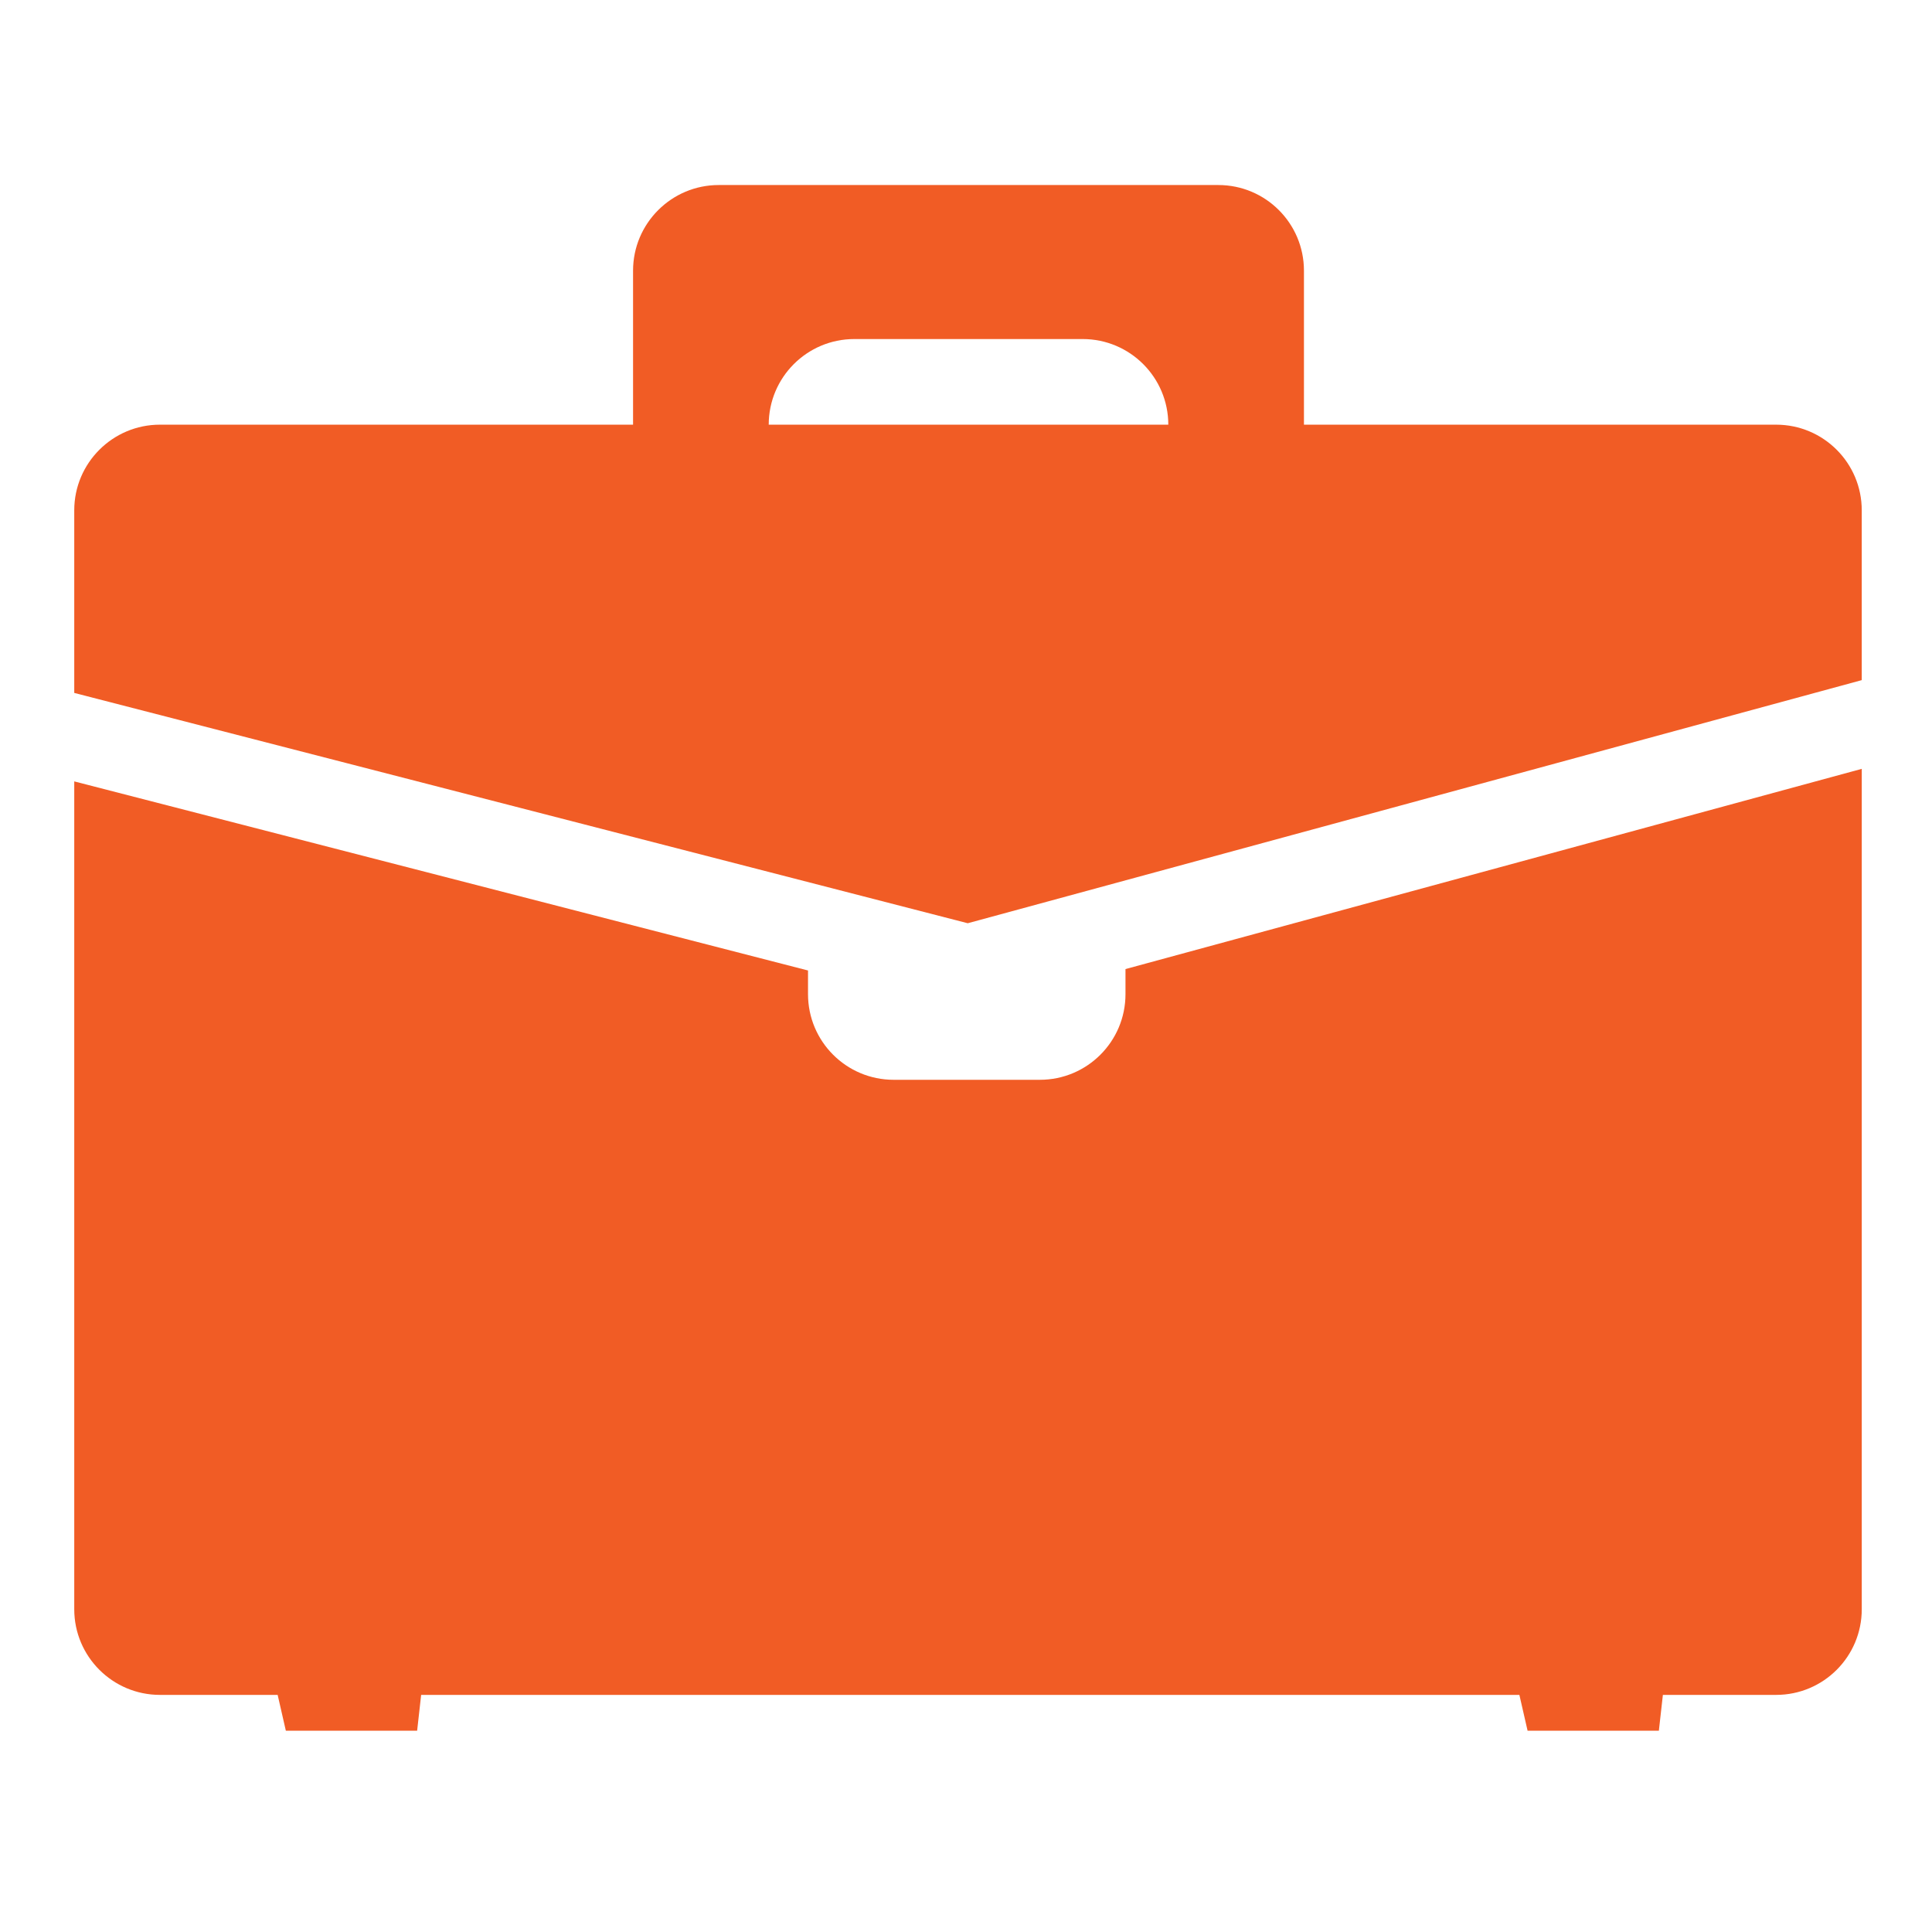 <?xml version="1.0" encoding="utf-8"?>
<!-- Generator: Adobe Illustrator 15.0.0, SVG Export Plug-In . SVG Version: 6.00 Build 0)  -->
<!DOCTYPE svg PUBLIC "-//W3C//DTD SVG 1.1//EN" "http://www.w3.org/Graphics/SVG/1.1/DTD/svg11.dtd">
<svg version="1.1" id="Layer_1" xmlns="http://www.w3.org/2000/svg" xmlns:xlink="http://www.w3.org/1999/xlink" x="0px" y="0px"
	 width="180px" height="180px" viewBox="0 0 180 180" enable-background="new 0 0 180 180" xml:space="preserve">
<g>
	<path fill="#F15C25" d="M104.859,90.286v2.337c0,4.406-3.569,7.979-7.979,7.979H83.26c-4.41,0-7.979-3.573-7.979-7.979v-2.205
		L6.918,72.801v77.129c0,4.41,3.584,7.979,7.979,7.979h10.971l0.763,3.335h12.233l0.374-3.335h102.319l0.764,3.335h12.232
		l0.374-3.335h10.55c4.41,0,7.979-3.568,7.979-7.979V71.632L104.859,90.286z"/>
	<path fill="#F15C25" d="M165.477,39.566h-43.991V25.218c0-4.406-3.568-7.979-7.979-7.979H66.96c-4.395,0-7.979,3.572-7.979,7.979
		v14.348H14.897c-4.395,0-7.979,3.572-7.979,7.979v17.013l83.245,21.458l83.292-22.65V47.545
		C173.456,43.139,169.887,39.566,165.477,39.566z M79.598,31.588h21.271c4.409,0,7.979,3.572,7.979,7.979H71.62
		C71.62,35.16,75.188,31.588,79.598,31.588z"/>
</g>
</svg>
